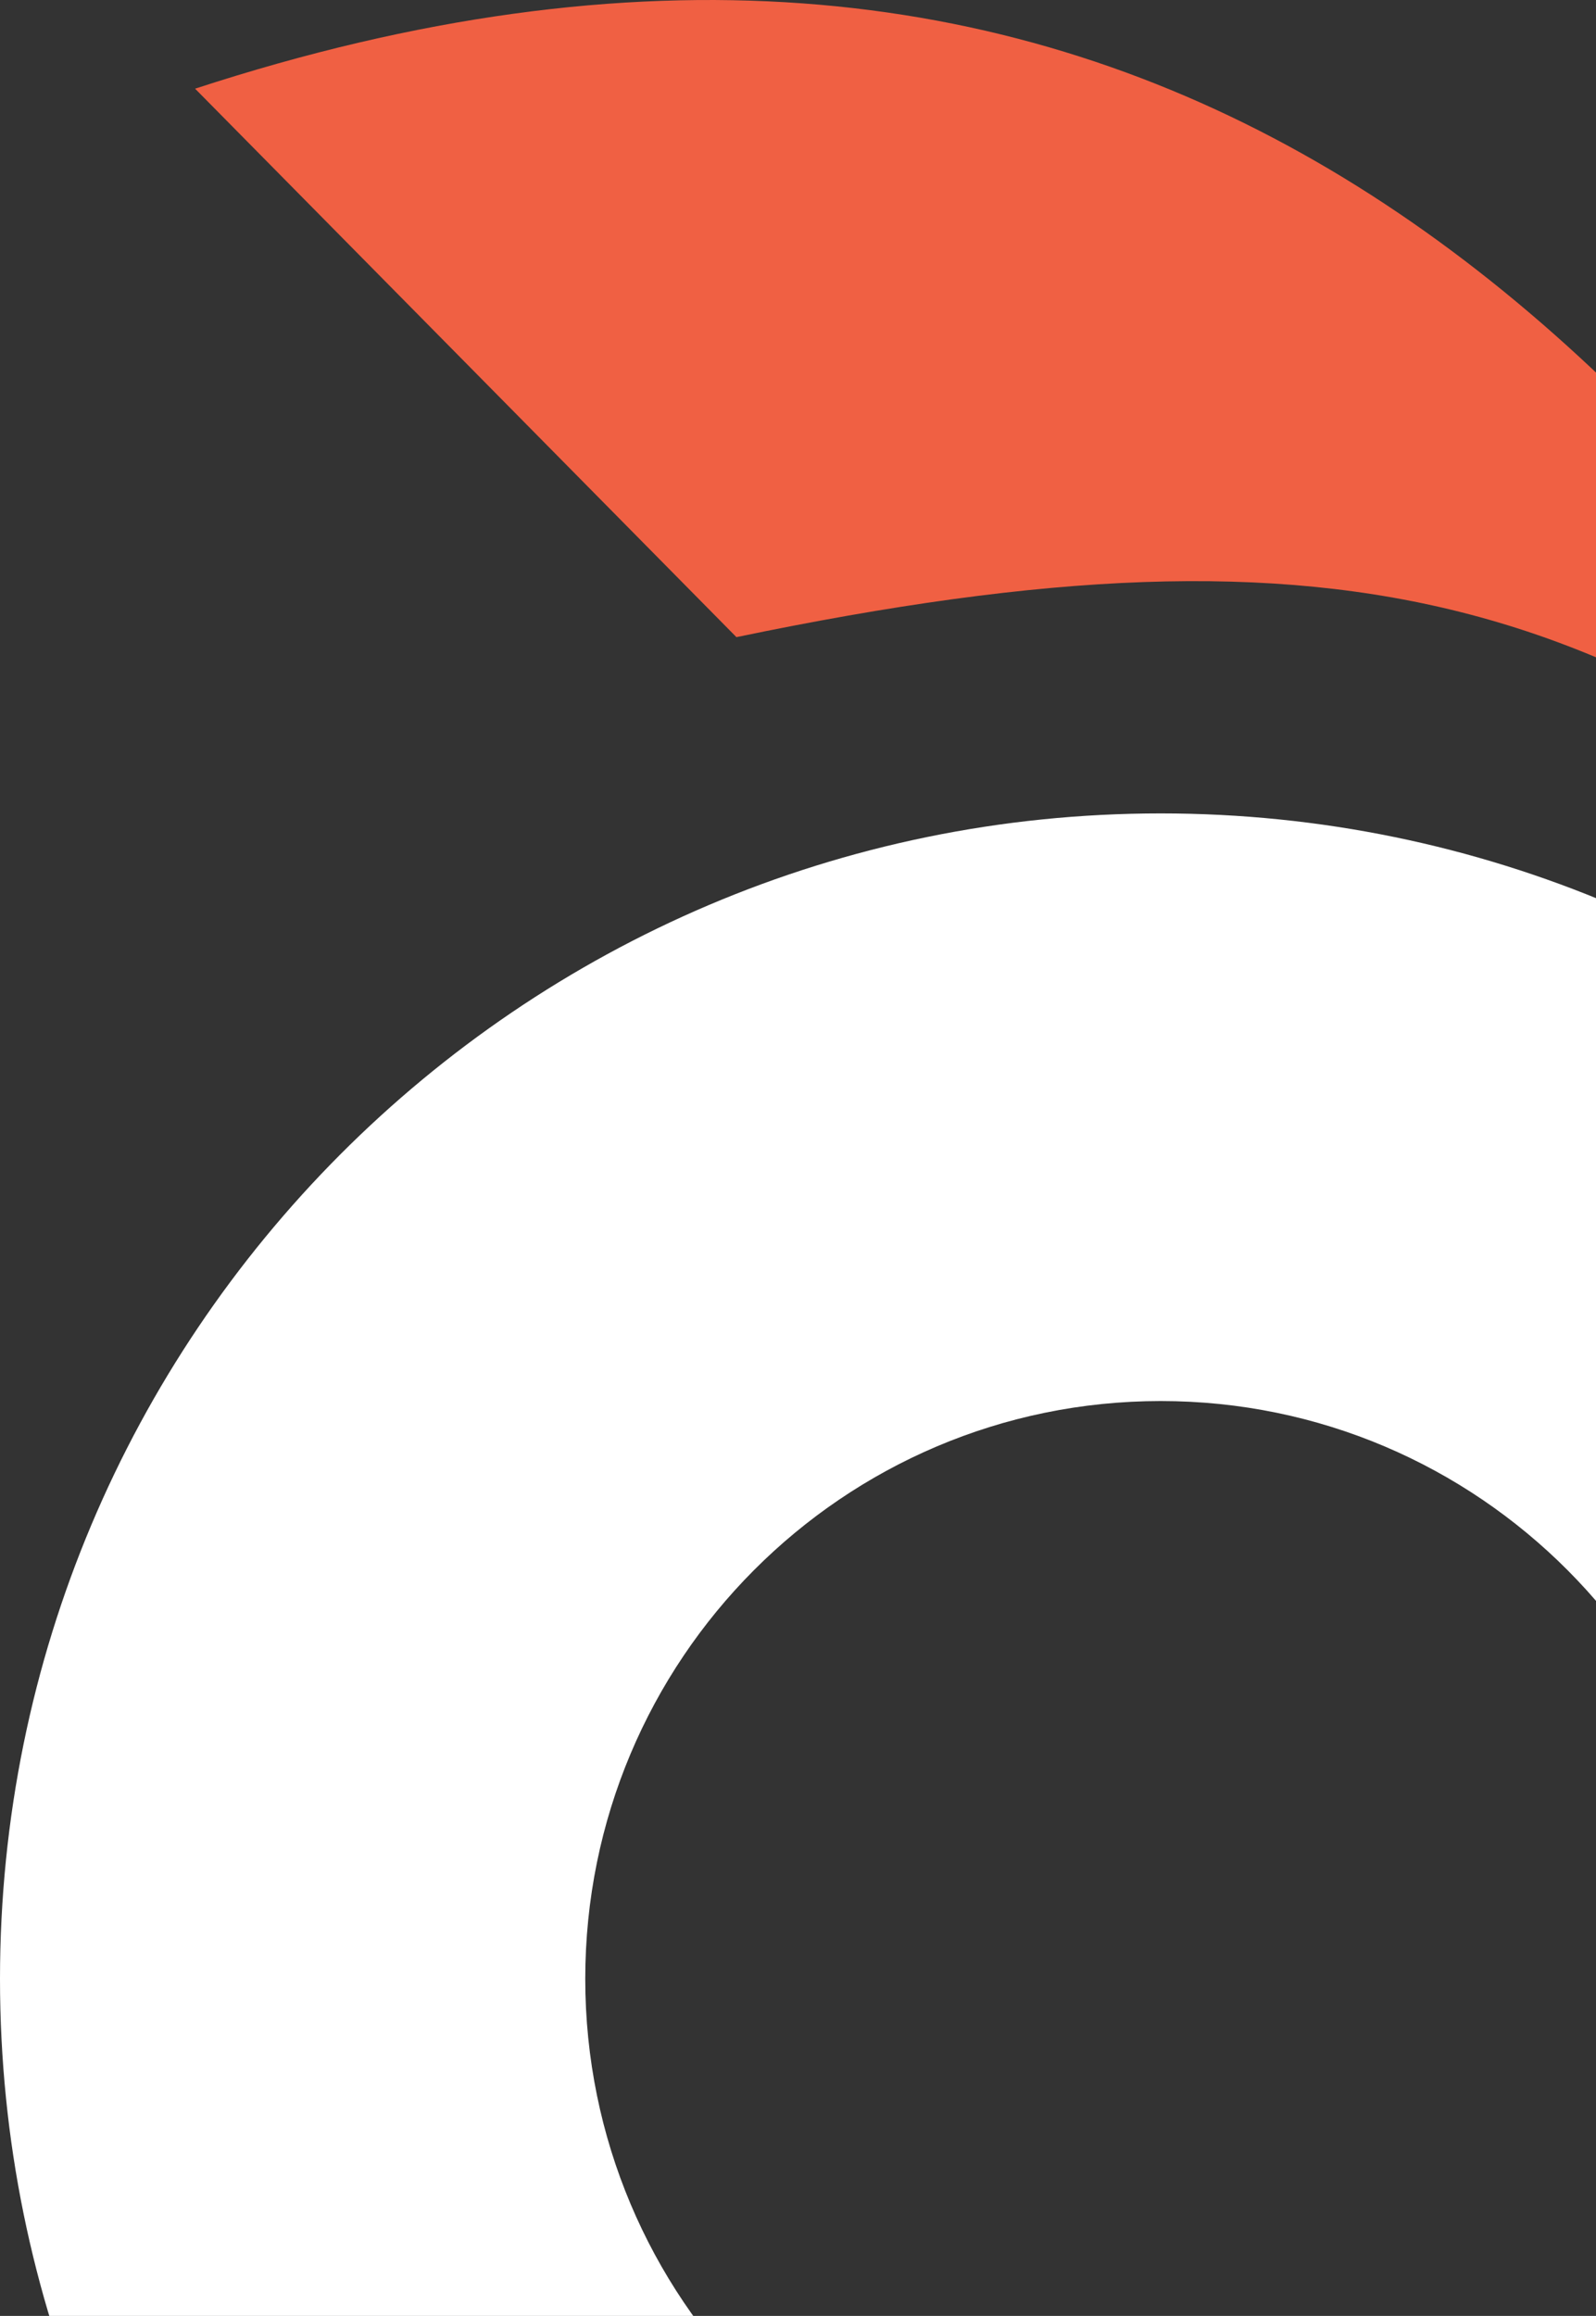 <svg width="264" height="383" viewBox="0 0 264 383" fill="none" xmlns="http://www.w3.org/2000/svg">
<rect x="0" y="0" width="264" height="383" fill="#333333" stroke="none"/>
<g clip-path="url(#clip0_159_6202)">
<path d="M121.816 105.368L32.27 14.666C179.528 -33.458 270.613 42.406 339.631 161.246C270.906 97.961 223.75 84.173 121.816 105.368Z" fill="#F06043"/>
<path fill-rule="evenodd" clip-rule="evenodd" d="M192 520.001C298.039 520.001 384 433.708 384 327.26C384 220.812 298.039 134.519 192 134.519C85.961 134.519 0 220.812 0 327.26C0 433.708 85.961 520.001 192 520.001ZM192.003 422.82C244.577 422.82 287.196 380.036 287.196 327.26C287.196 274.483 244.577 231.699 192.003 231.699C139.429 231.699 96.81 274.483 96.81 327.26C96.81 380.036 139.429 422.82 192.003 422.82Z" fill="white"/>
</g>
<defs>
<clipPath id="clip0_159_6202">
<rect width="264" height="383" fill="white"/>
</clipPath>
</defs>
</svg>
